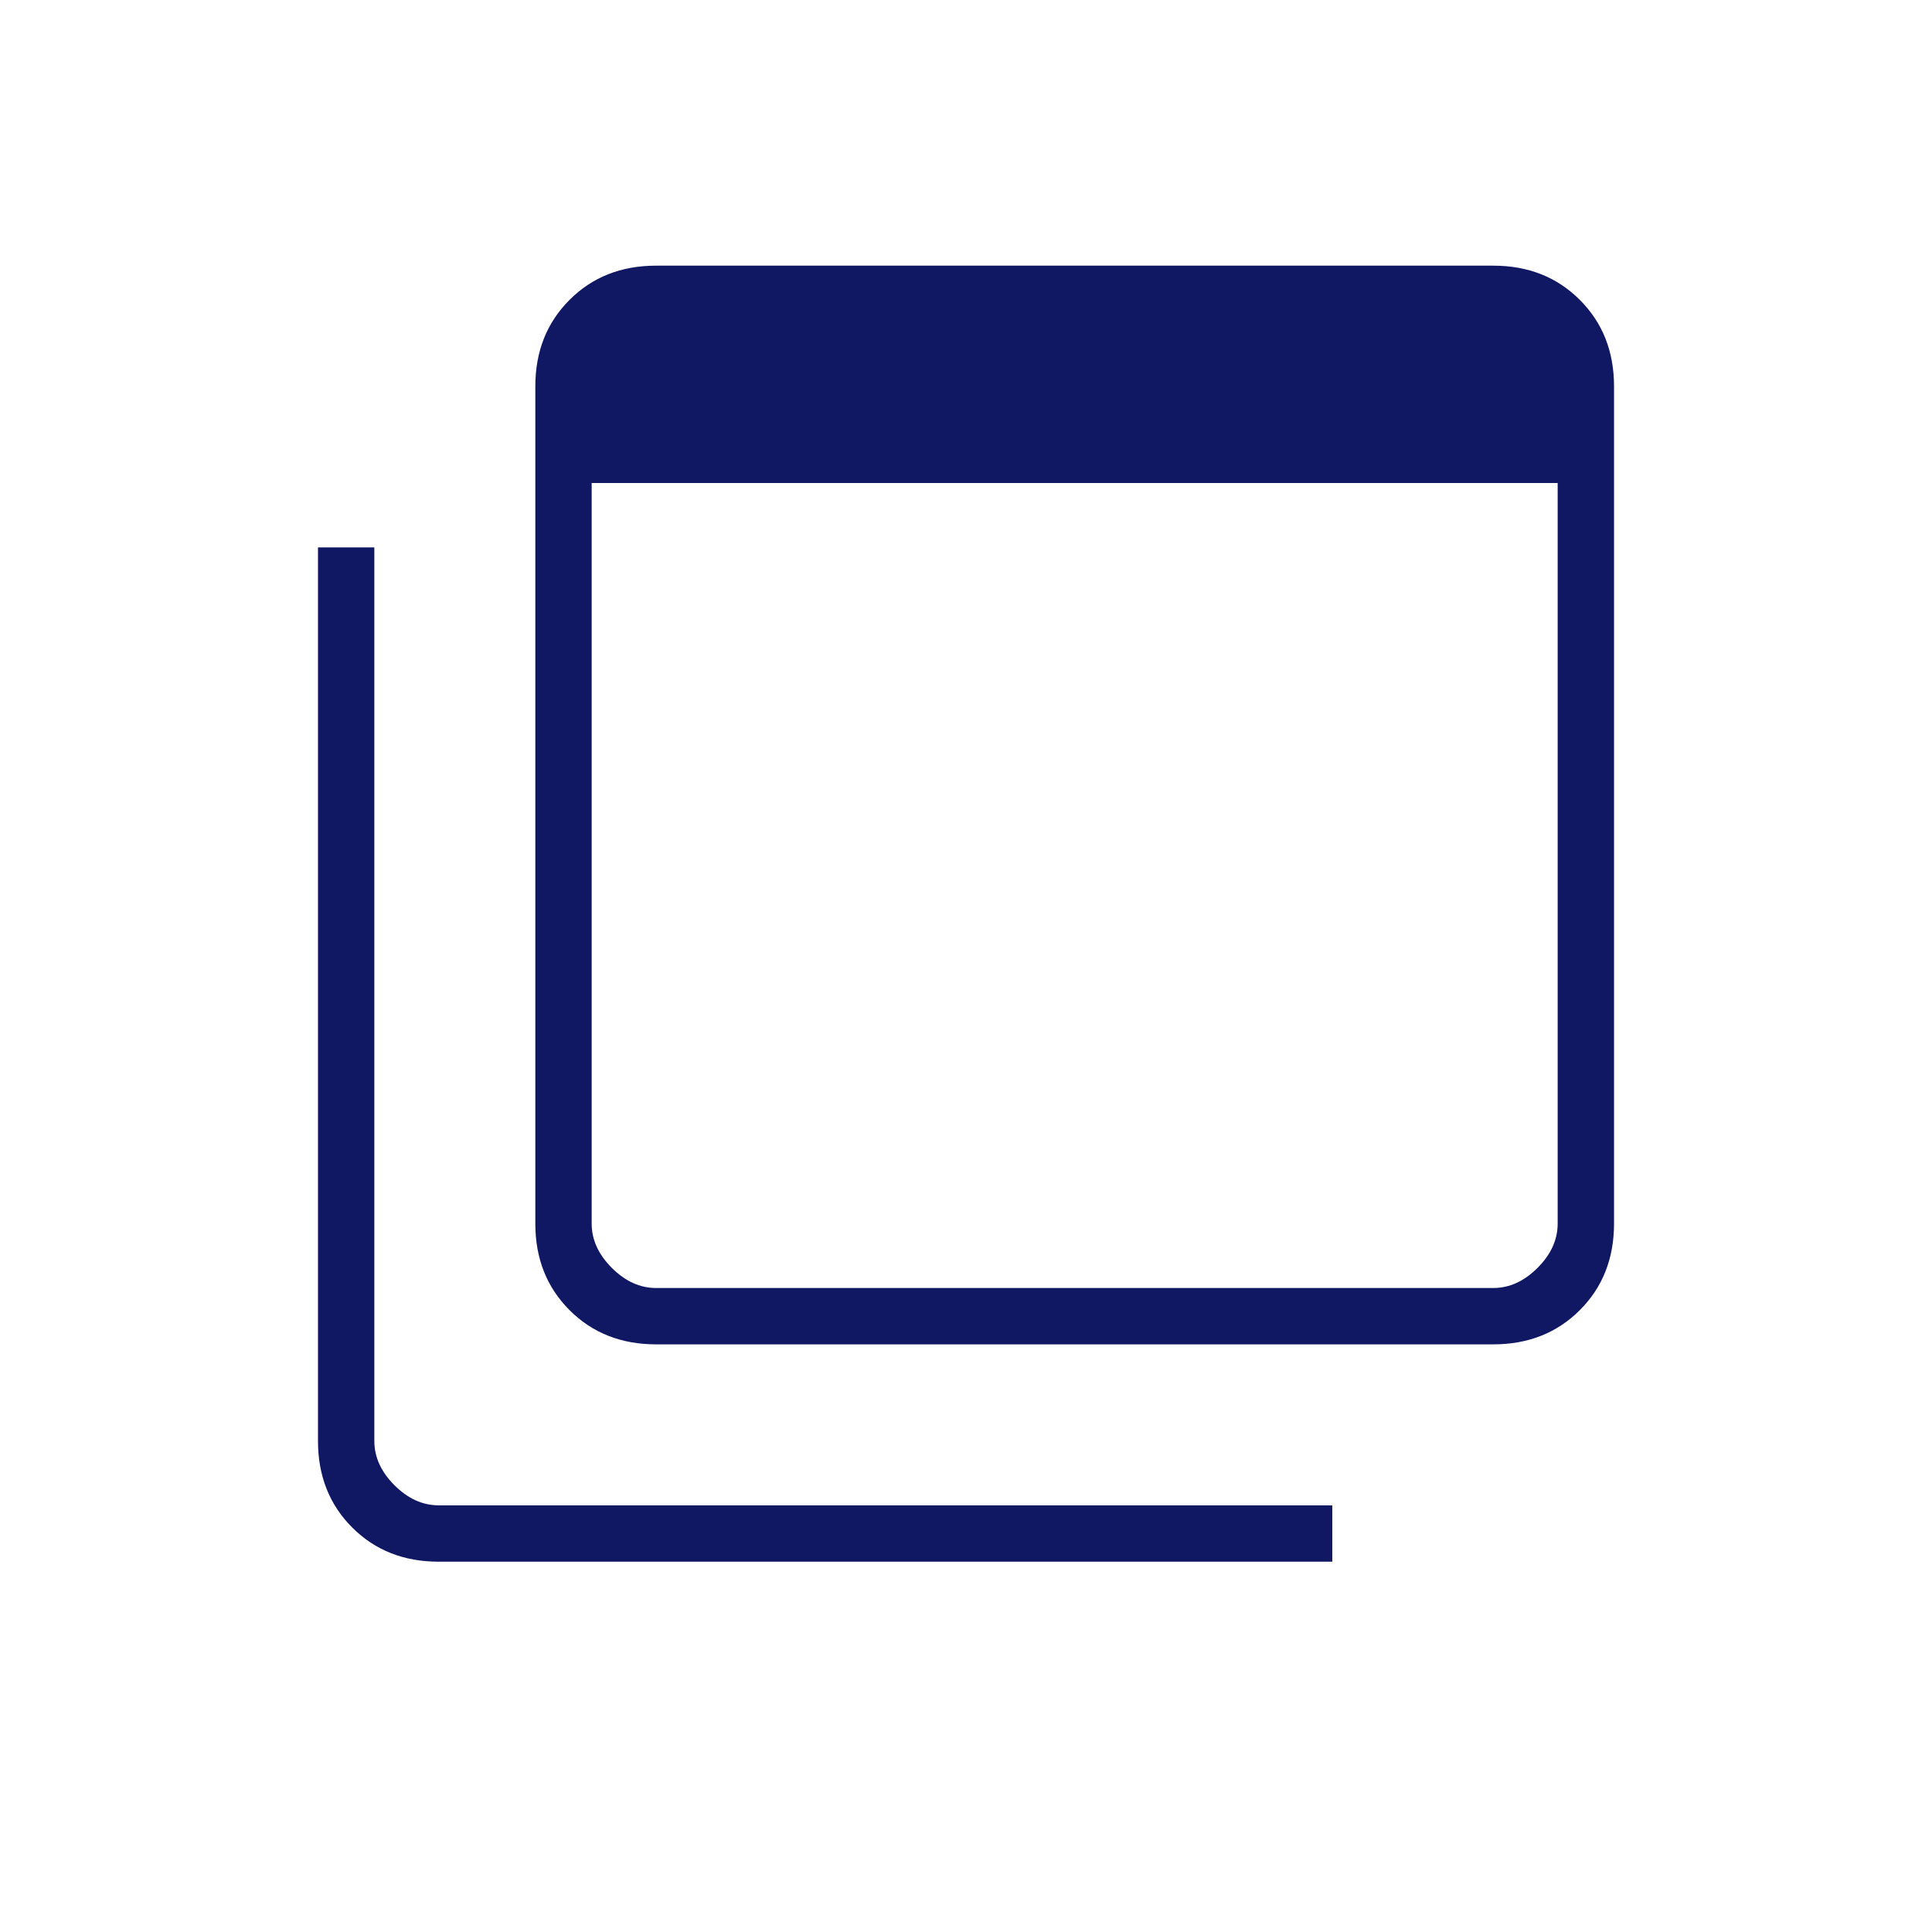 <svg width="85" height="85" viewBox="0 0 85 85" fill="none" xmlns="http://www.w3.org/2000/svg">
<mask id="mask0_1580_3184" style="mask-type:alpha" maskUnits="userSpaceOnUse" x="0" y="0" width="85" height="85">
<rect width="85" height="85" fill="#D9D9D9"/>
</mask>
<g mask="url(#mask0_1580_3184)">
<path d="M28.865 56.667H65.698C66.406 56.667 67.056 56.371 67.646 55.781C68.236 55.191 68.531 54.542 68.531 53.833V21.25H26.031V53.833C26.031 54.542 26.327 55.191 26.917 55.781C27.507 56.371 28.156 56.667 28.865 56.667ZM28.865 59.146C27.33 59.146 26.061 58.644 25.058 57.641C24.054 56.637 23.552 55.368 23.552 53.833V17C23.552 15.465 24.054 14.196 25.058 13.193C26.061 12.189 27.33 11.688 28.865 11.688H65.698C67.233 11.688 68.502 12.189 69.505 13.193C70.509 14.196 71.011 15.465 71.011 17V53.833C71.011 55.368 70.509 56.637 69.505 57.641C68.502 58.644 67.233 59.146 65.698 59.146H28.865ZM19.302 68.708C17.767 68.708 16.498 68.207 15.495 67.203C14.492 66.2 13.99 64.931 13.99 63.396V24.083H16.469V63.396C16.469 64.104 16.764 64.754 17.354 65.344C17.945 65.934 18.594 66.229 19.302 66.229H58.615V68.708H19.302Z" fill="#101763"/>
</g>
</svg>
